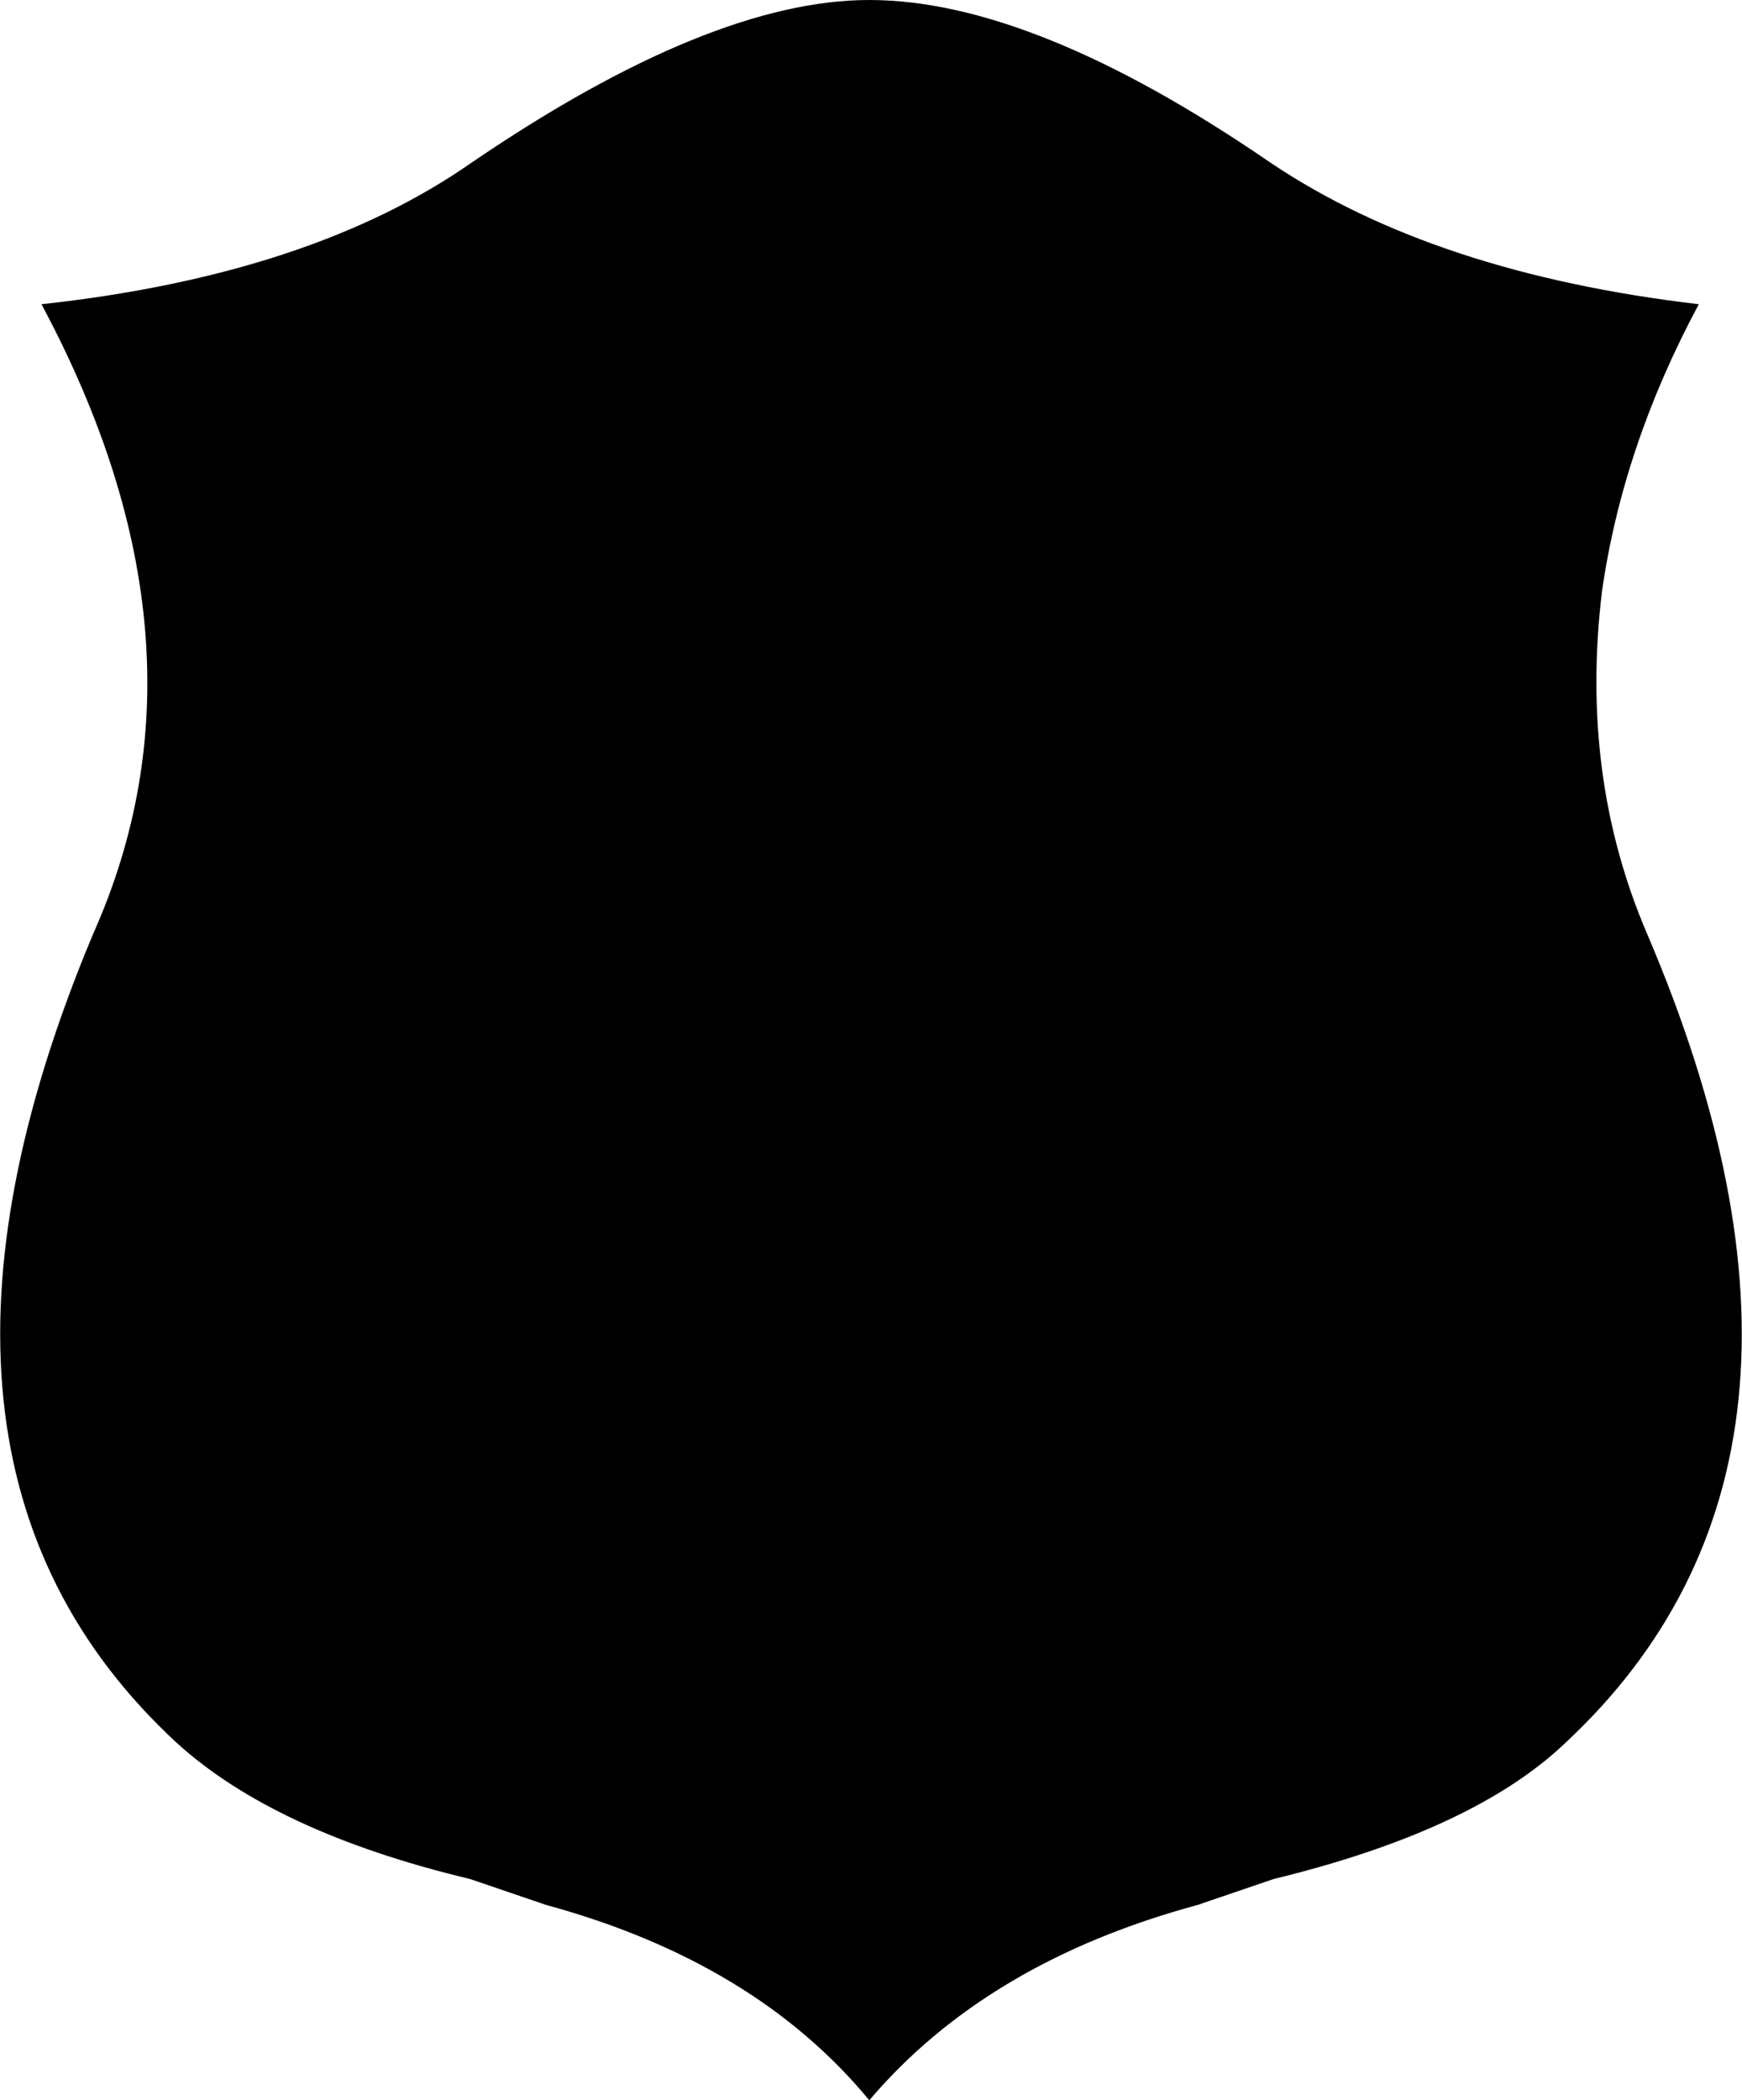 <?xml version="1.0" encoding="UTF-8" standalone="no"?>
<svg xmlns:xlink="http://www.w3.org/1999/xlink" height="60.75px" width="50.4px" xmlns="http://www.w3.org/2000/svg">
  <g transform="matrix(1.0, 0.0, 0.0, 1.0, -374.7, -196.2)">
    <path d="M419.95 246.65 Q417.3 249.15 411.55 250.55 L409.35 251.3 Q403.25 252.95 399.85 256.95 396.55 252.95 390.5 251.3 L388.3 250.55 Q382.65 249.2 379.8 246.6 371.0 238.45 377.4 223.2 381.15 214.8 375.9 205.0 383.7 204.15 388.35 200.9 395.25 196.2 399.85 196.2 404.6 196.2 411.45 200.9 416.2 204.1 423.85 205.0 421.65 209.1 421.05 213.3 420.4 218.65 422.35 223.2 428.85 238.4 419.95 246.65" fill="#000000" fill-rule="evenodd" stroke="none"/>
  </g>
</svg>
